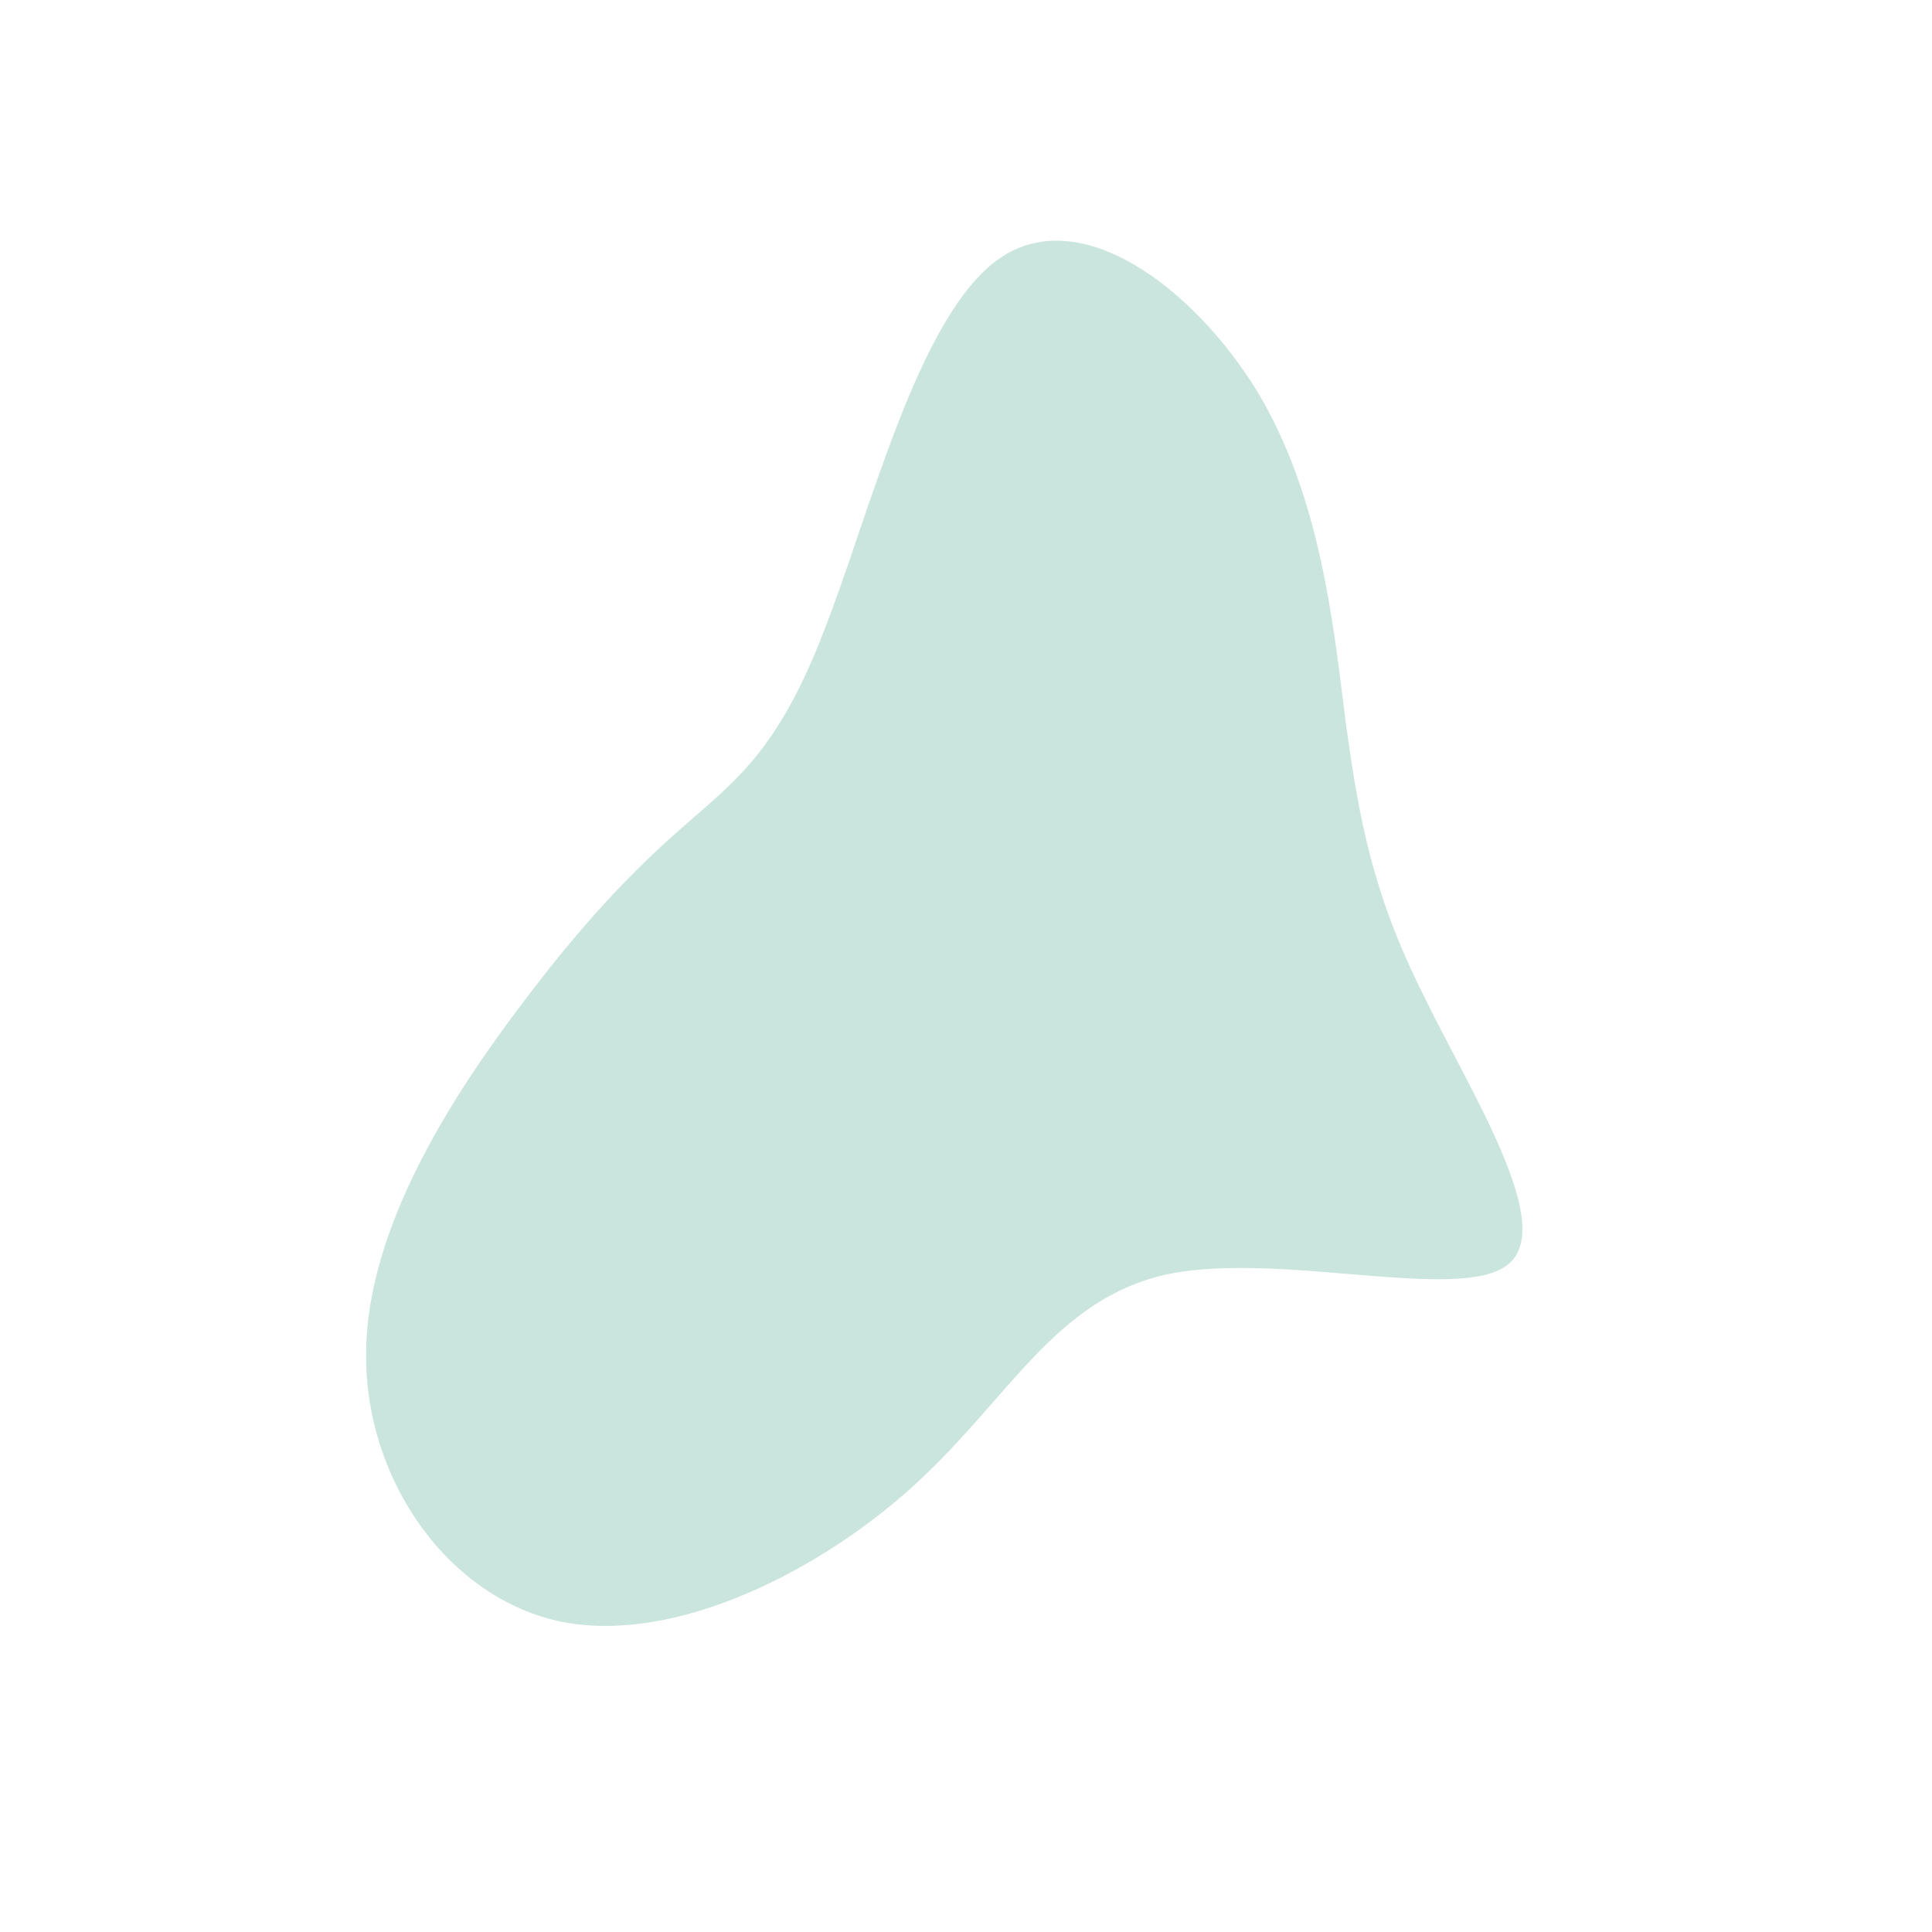 <svg class="blob1" viewBox="0 0 200 200" xmlns="http://www.w3.org/2000/svg">
  <path fill="#CAE5DD" d="M30.2,-59.4C36.7,-48.5,38,-35.6,39.3,-25.3C40.7,-15.1,42.1,-7.5,47.3,2.9C52.4,13.4,61.1,26.9,56.1,30.9C51.2,34.9,32.5,29.5,20.9,31.9C9.3,34.4,4.6,44.6,-5.2,53.6C-15,62.6,-30,70.2,-41.8,67.9C-53.6,65.5,-62.2,53.2,-62.1,40.2C-62.1,27.3,-53.3,13.6,-46.1,4.1C-39,-5.4,-33.5,-10.8,-28.5,-15.1C-23.6,-19.4,-19.3,-22.7,-14.7,-34.7C-10,-46.6,-5,-67.3,3.4,-73.2C11.8,-79.1,23.6,-70.2,30.2,-59.4Z" transform="translate(100 100)" />
</svg>